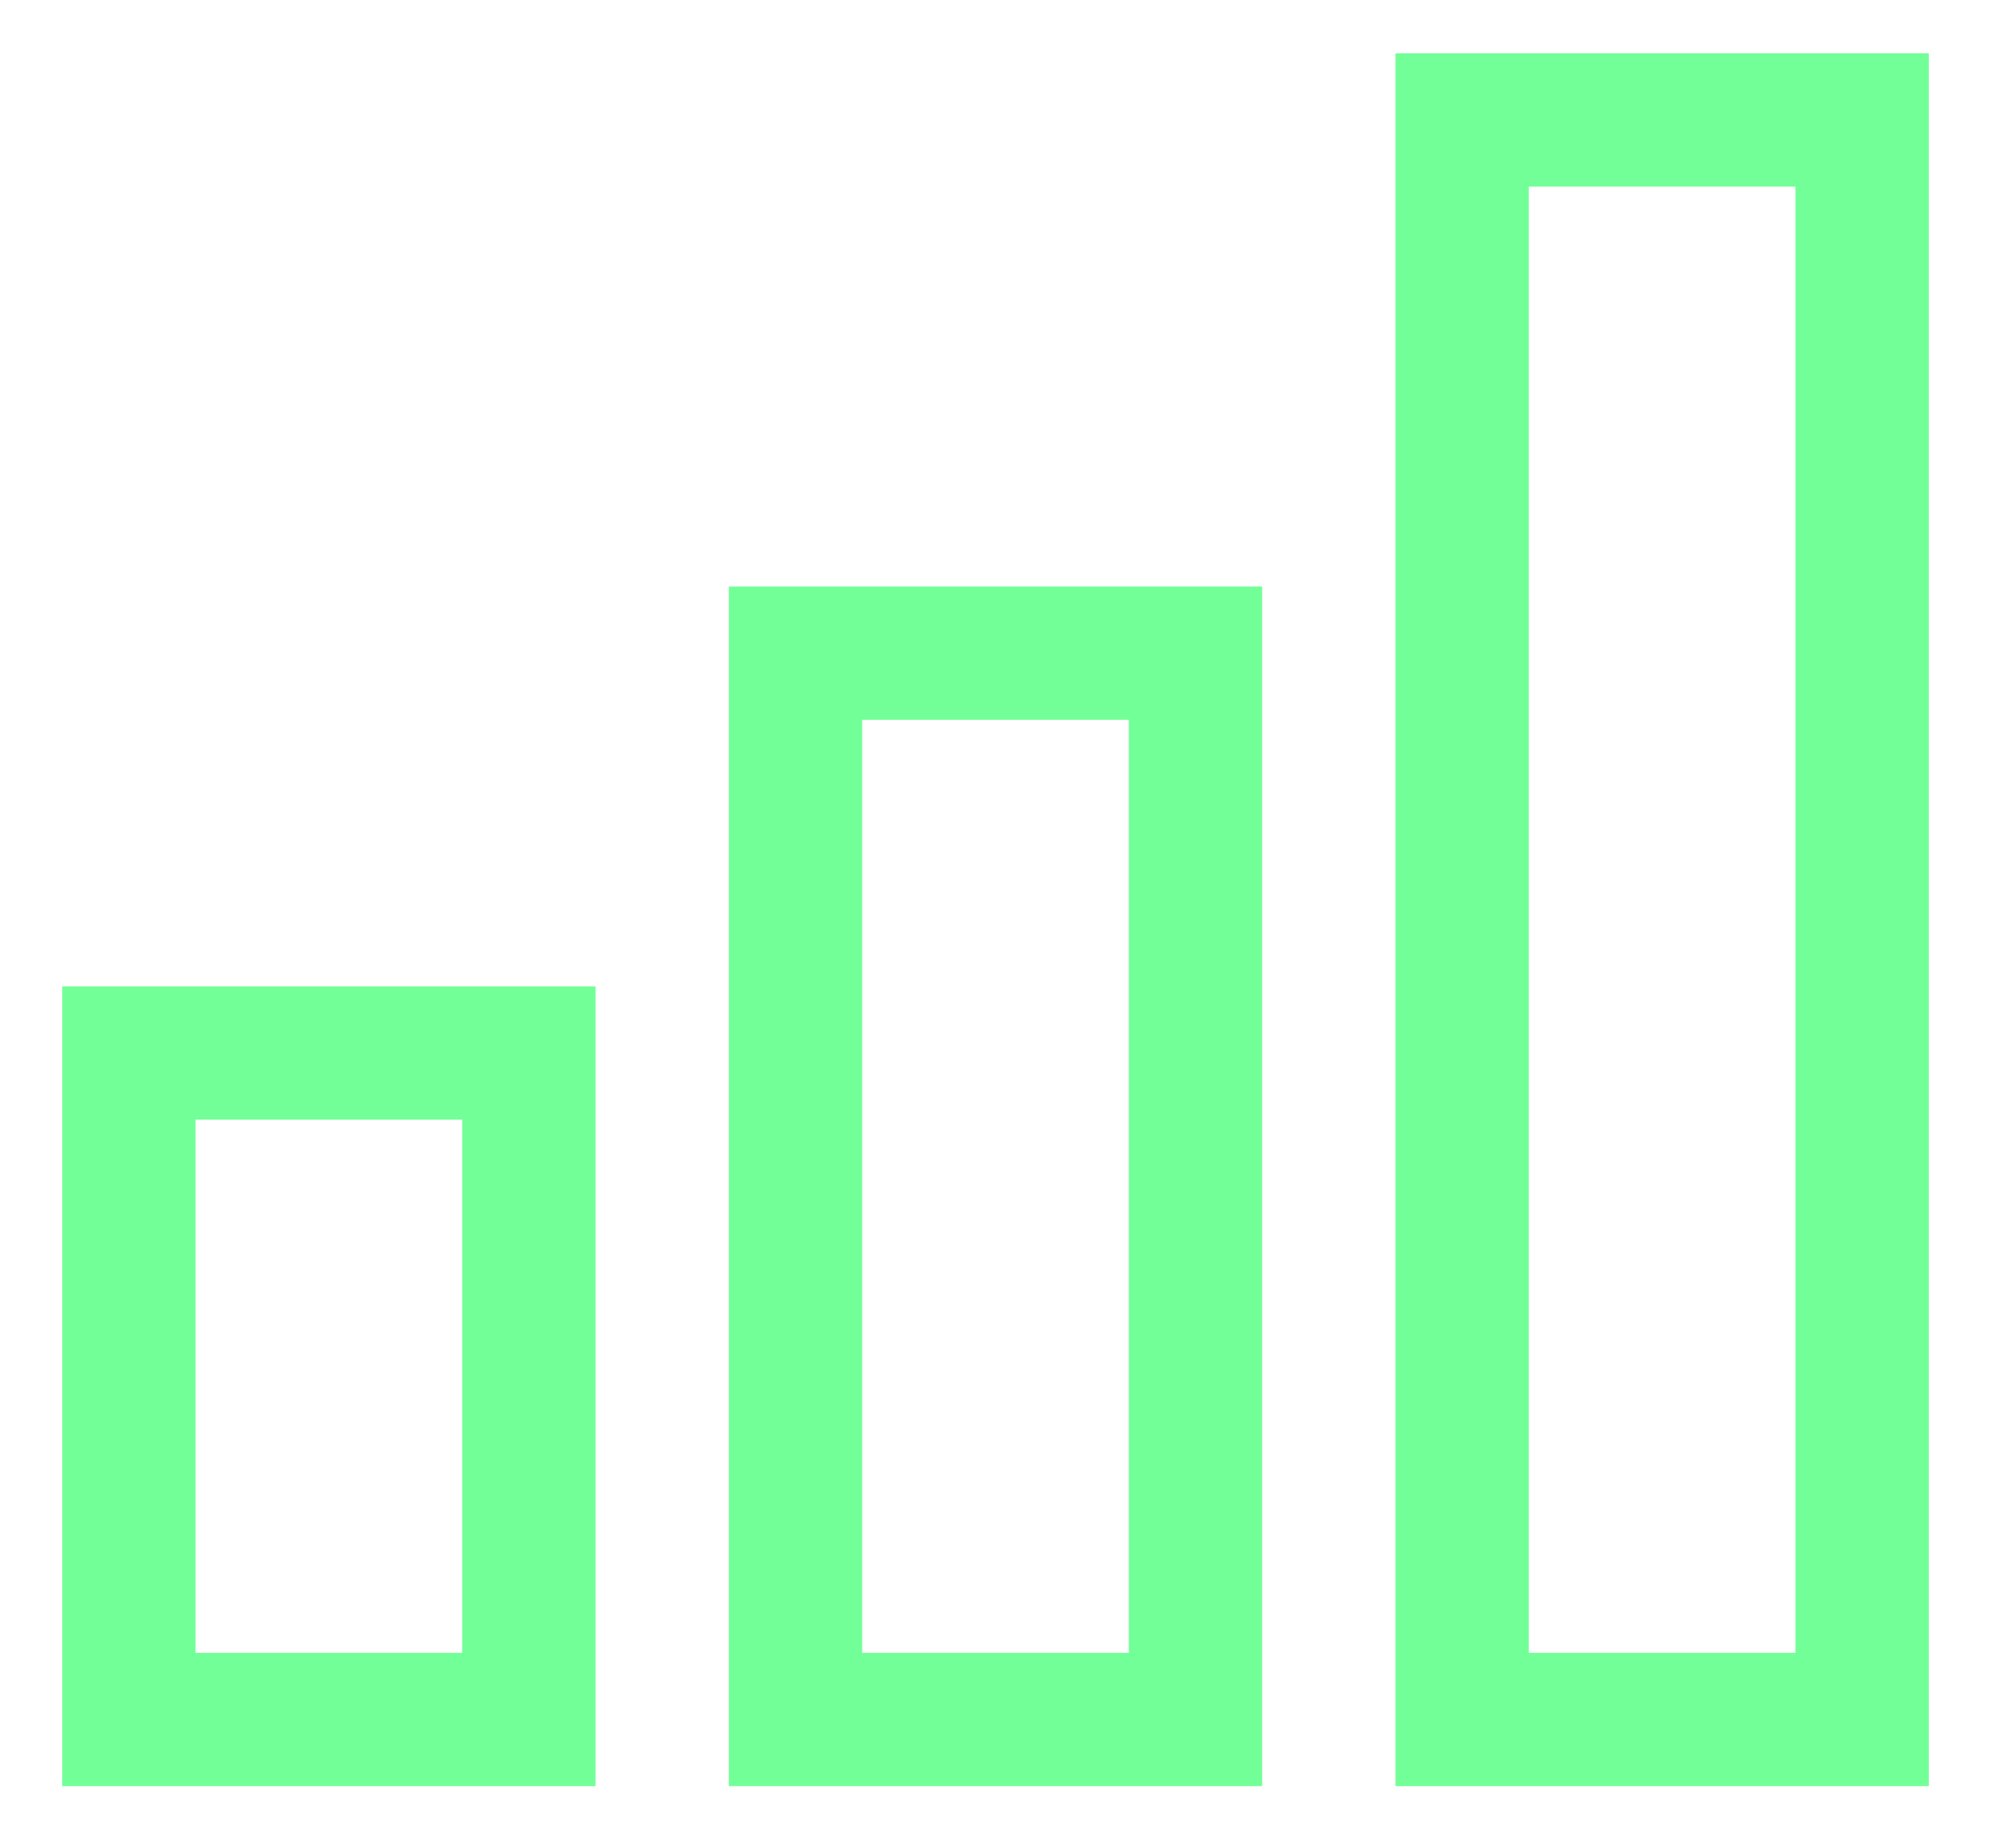 <svg width="28" height="26" viewBox="0 0 28 26" fill="none" xmlns="http://www.w3.org/2000/svg">
    <path d="M27.125 25.125H19.625V0.75H27.125V25.125ZM21.5 23.25H25.25V2.625H21.5V23.25ZM17.75 25.125H10.25V8.25H17.75V25.125ZM12.125 23.25H15.875V10.125H12.125V23.25ZM8.375 25.125H0.875V13.875H8.375V25.125ZM2.75 23.25H6.5V15.75H2.75V23.25Z" fill="#73FF97"/>
</svg>
